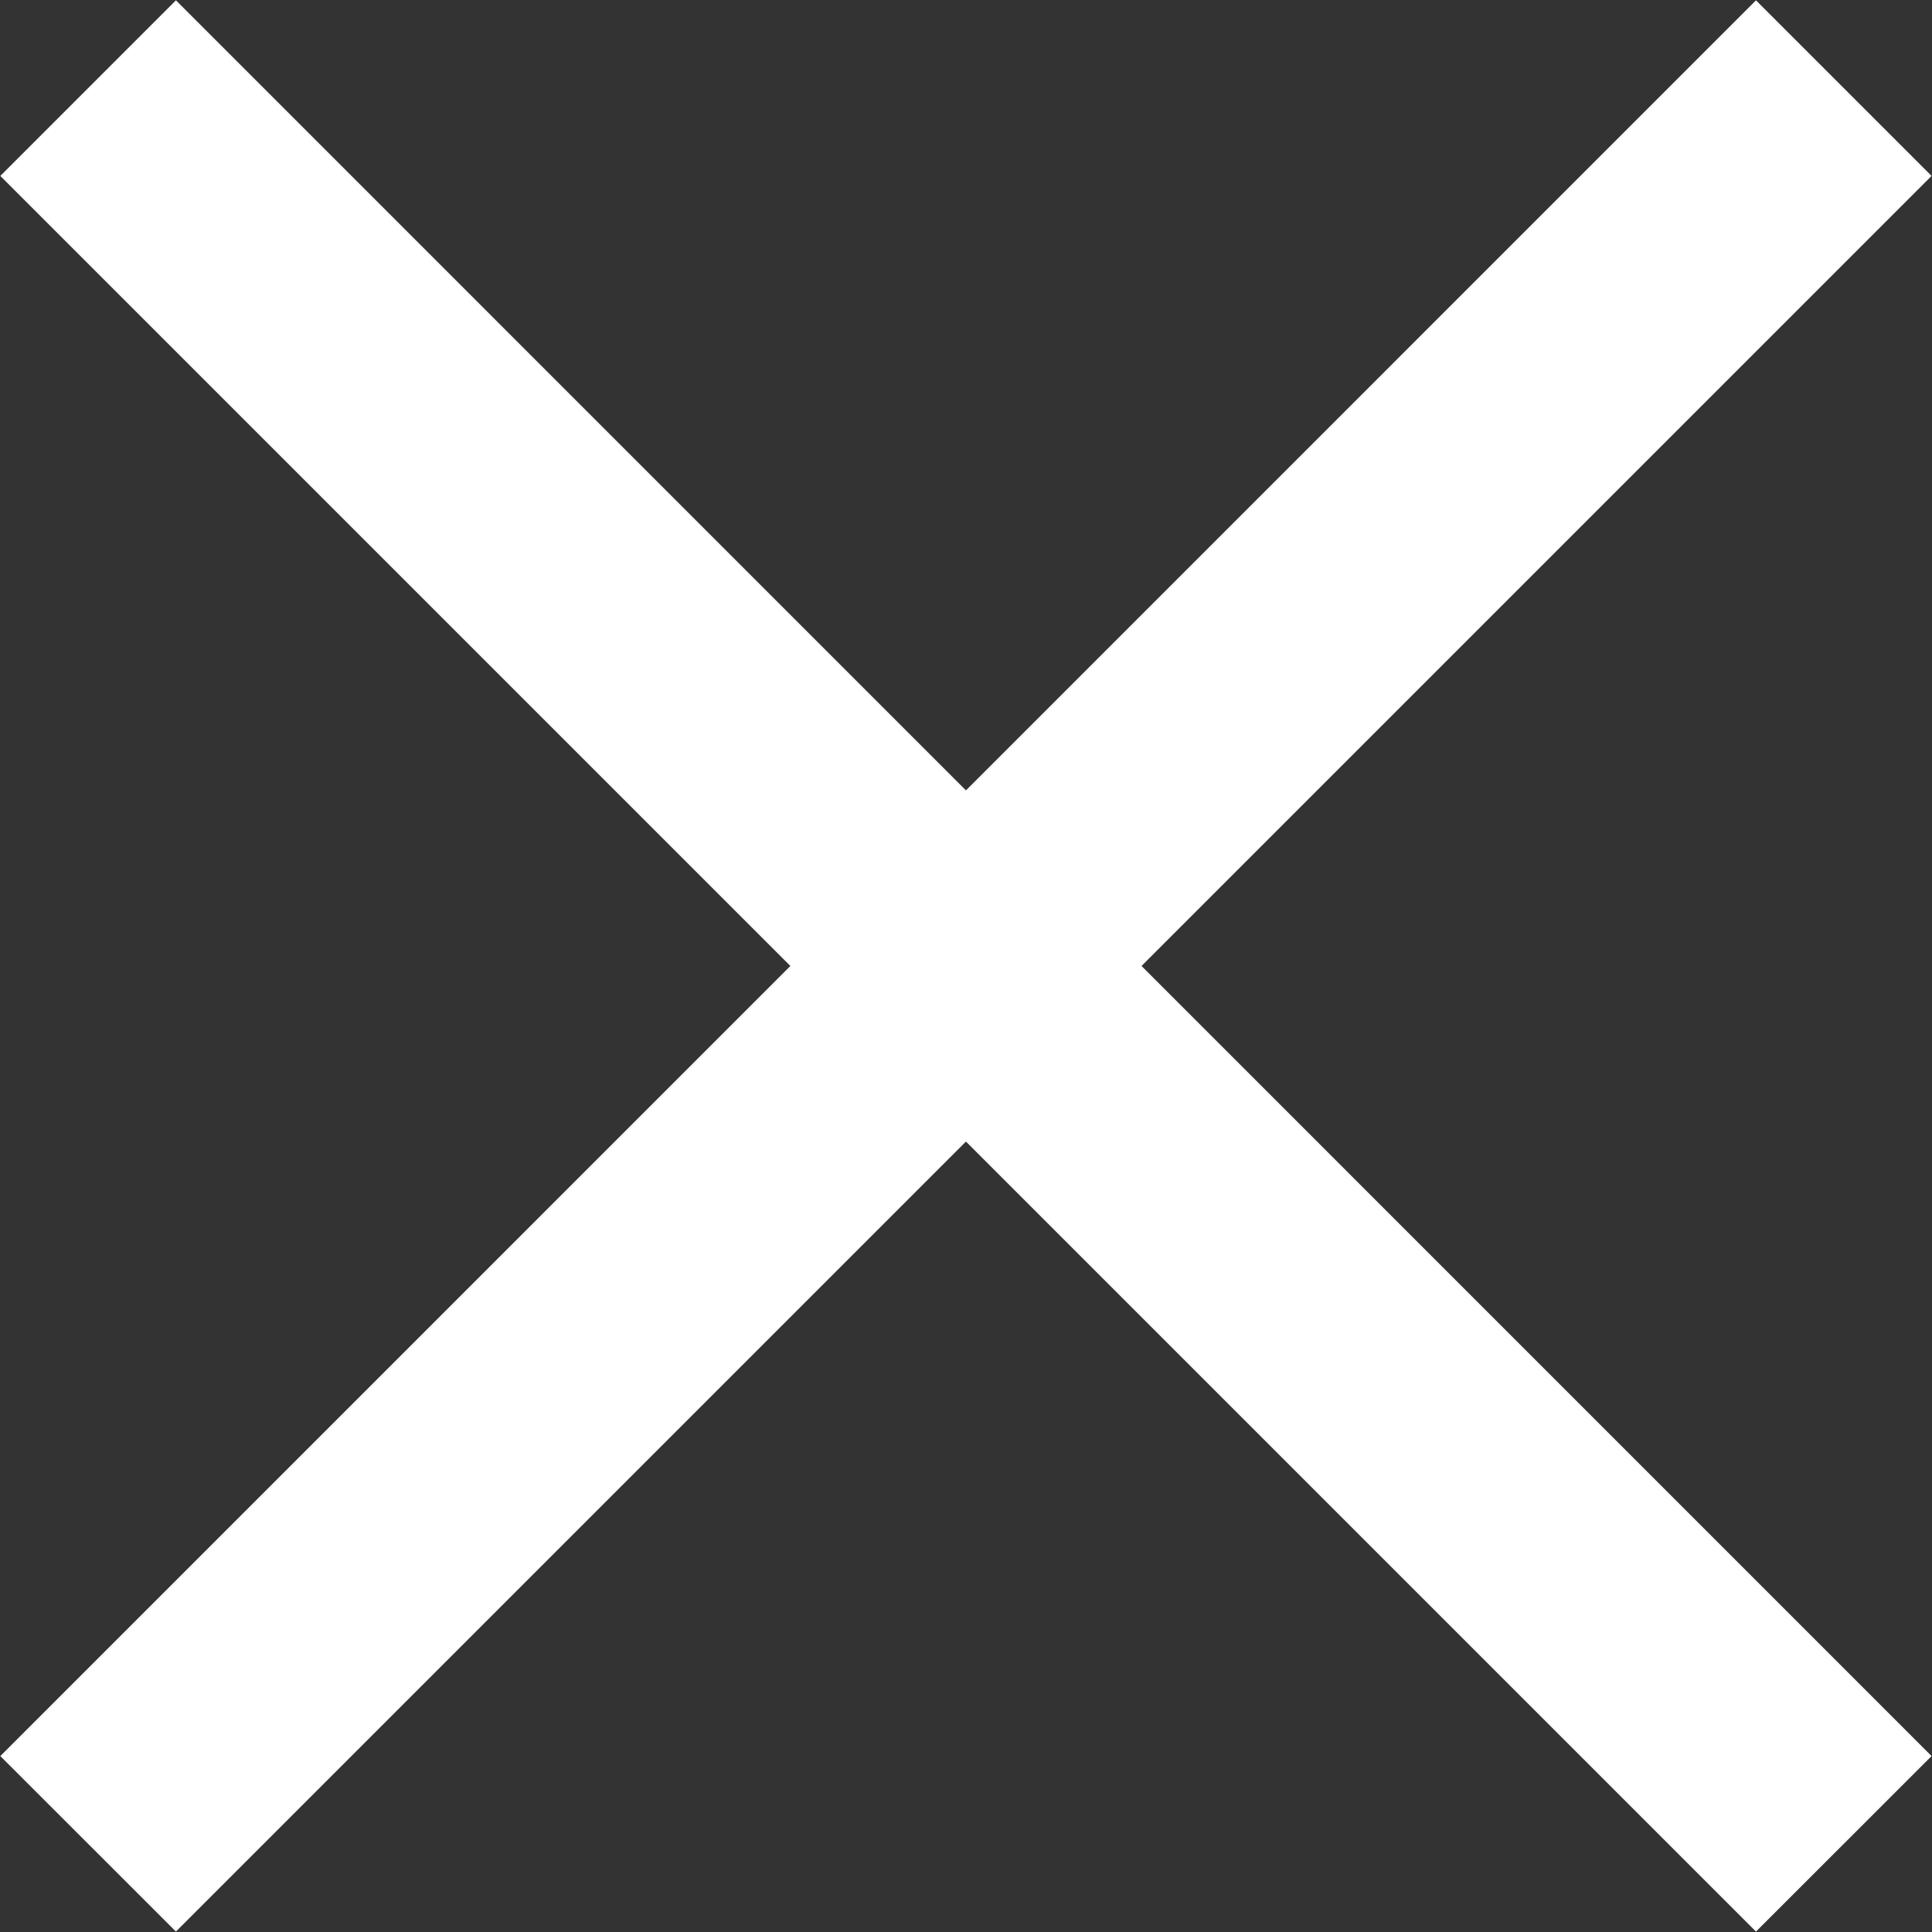 <svg 
 xmlns="http://www.w3.org/2000/svg"
 xmlns:xlink="http://www.w3.org/1999/xlink"
 width="18px" height="18px">
<rect width="100%" height="100%" fill="#333333" stroke="none"/>
<path fill-rule="evenodd"  fill="rgb(255, 255, 255)"
 d="M16.360,0.003 L17.996,1.639 L1.639,17.996 L0.003,16.361 L16.360,0.003 Z"/>
<path fill-rule="evenodd"  fill="rgb(255, 255, 255)"
 d="M1.639,0.003 L17.996,16.361 L16.360,17.996 L0.003,1.639 L1.639,0.003 Z"/>
</svg>
